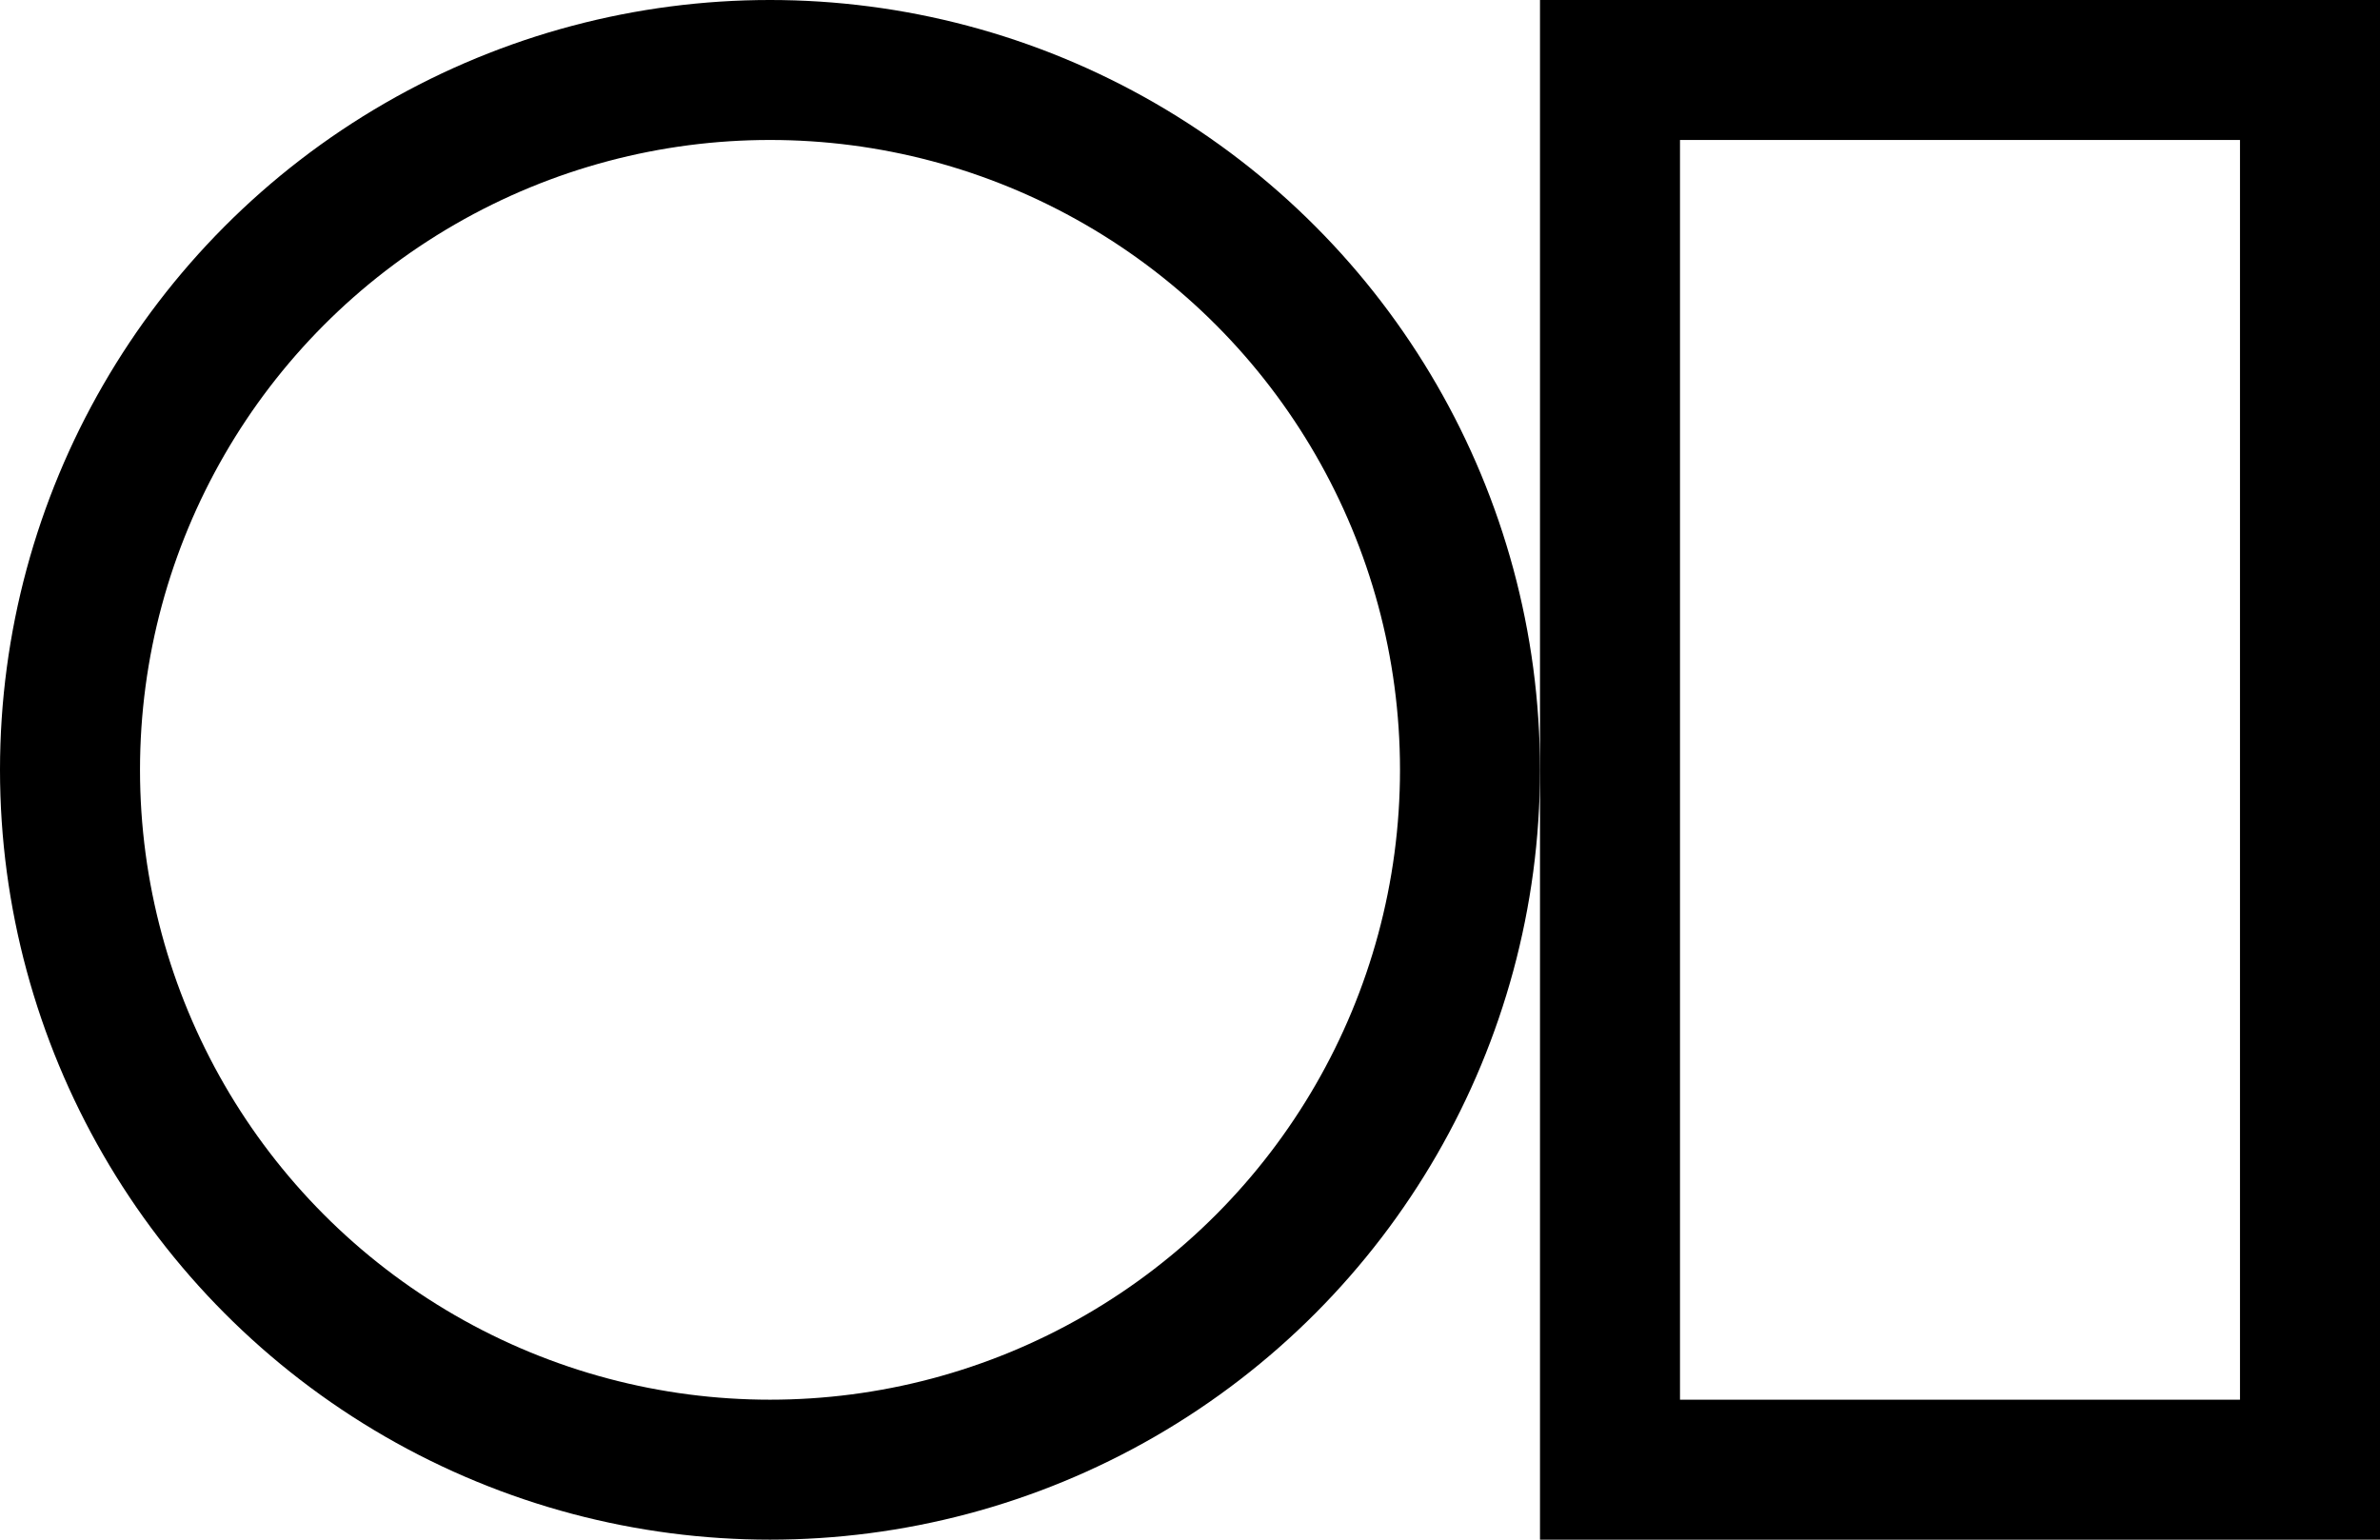 <svg width="34" height="22" version="1.1"><g id="_unnamed_" transform="translate(11,11) scale(1,1) rotate(0)"><rect id="_unnamed_" rx="0" ry="0" width="10" height="20" x="-5" y="-10" fill="none" fill-opacity="0" stroke="rgba(0%,0%,0%,1)" stroke-opacity="1" stroke-width="2" stroke-linecap="butt" stroke-linejoin="miter" opacity="1" transform="translate(17,0) scale(1,1) rotate(0)" stroke-dashoffset="0" stroke-dasharray=""></rect><circle id="_unnamed_" r="10" fill="none" fill-opacity="0" stroke="rgba(0%,0%,0%,1)" stroke-opacity="1" stroke-width="2" stroke-linecap="butt" stroke-linejoin="miter" opacity="1" transform="translate(0,0) scale(1,1) rotate(0)" stroke-dashoffset="0" stroke-dasharray=""></circle></g></svg>
